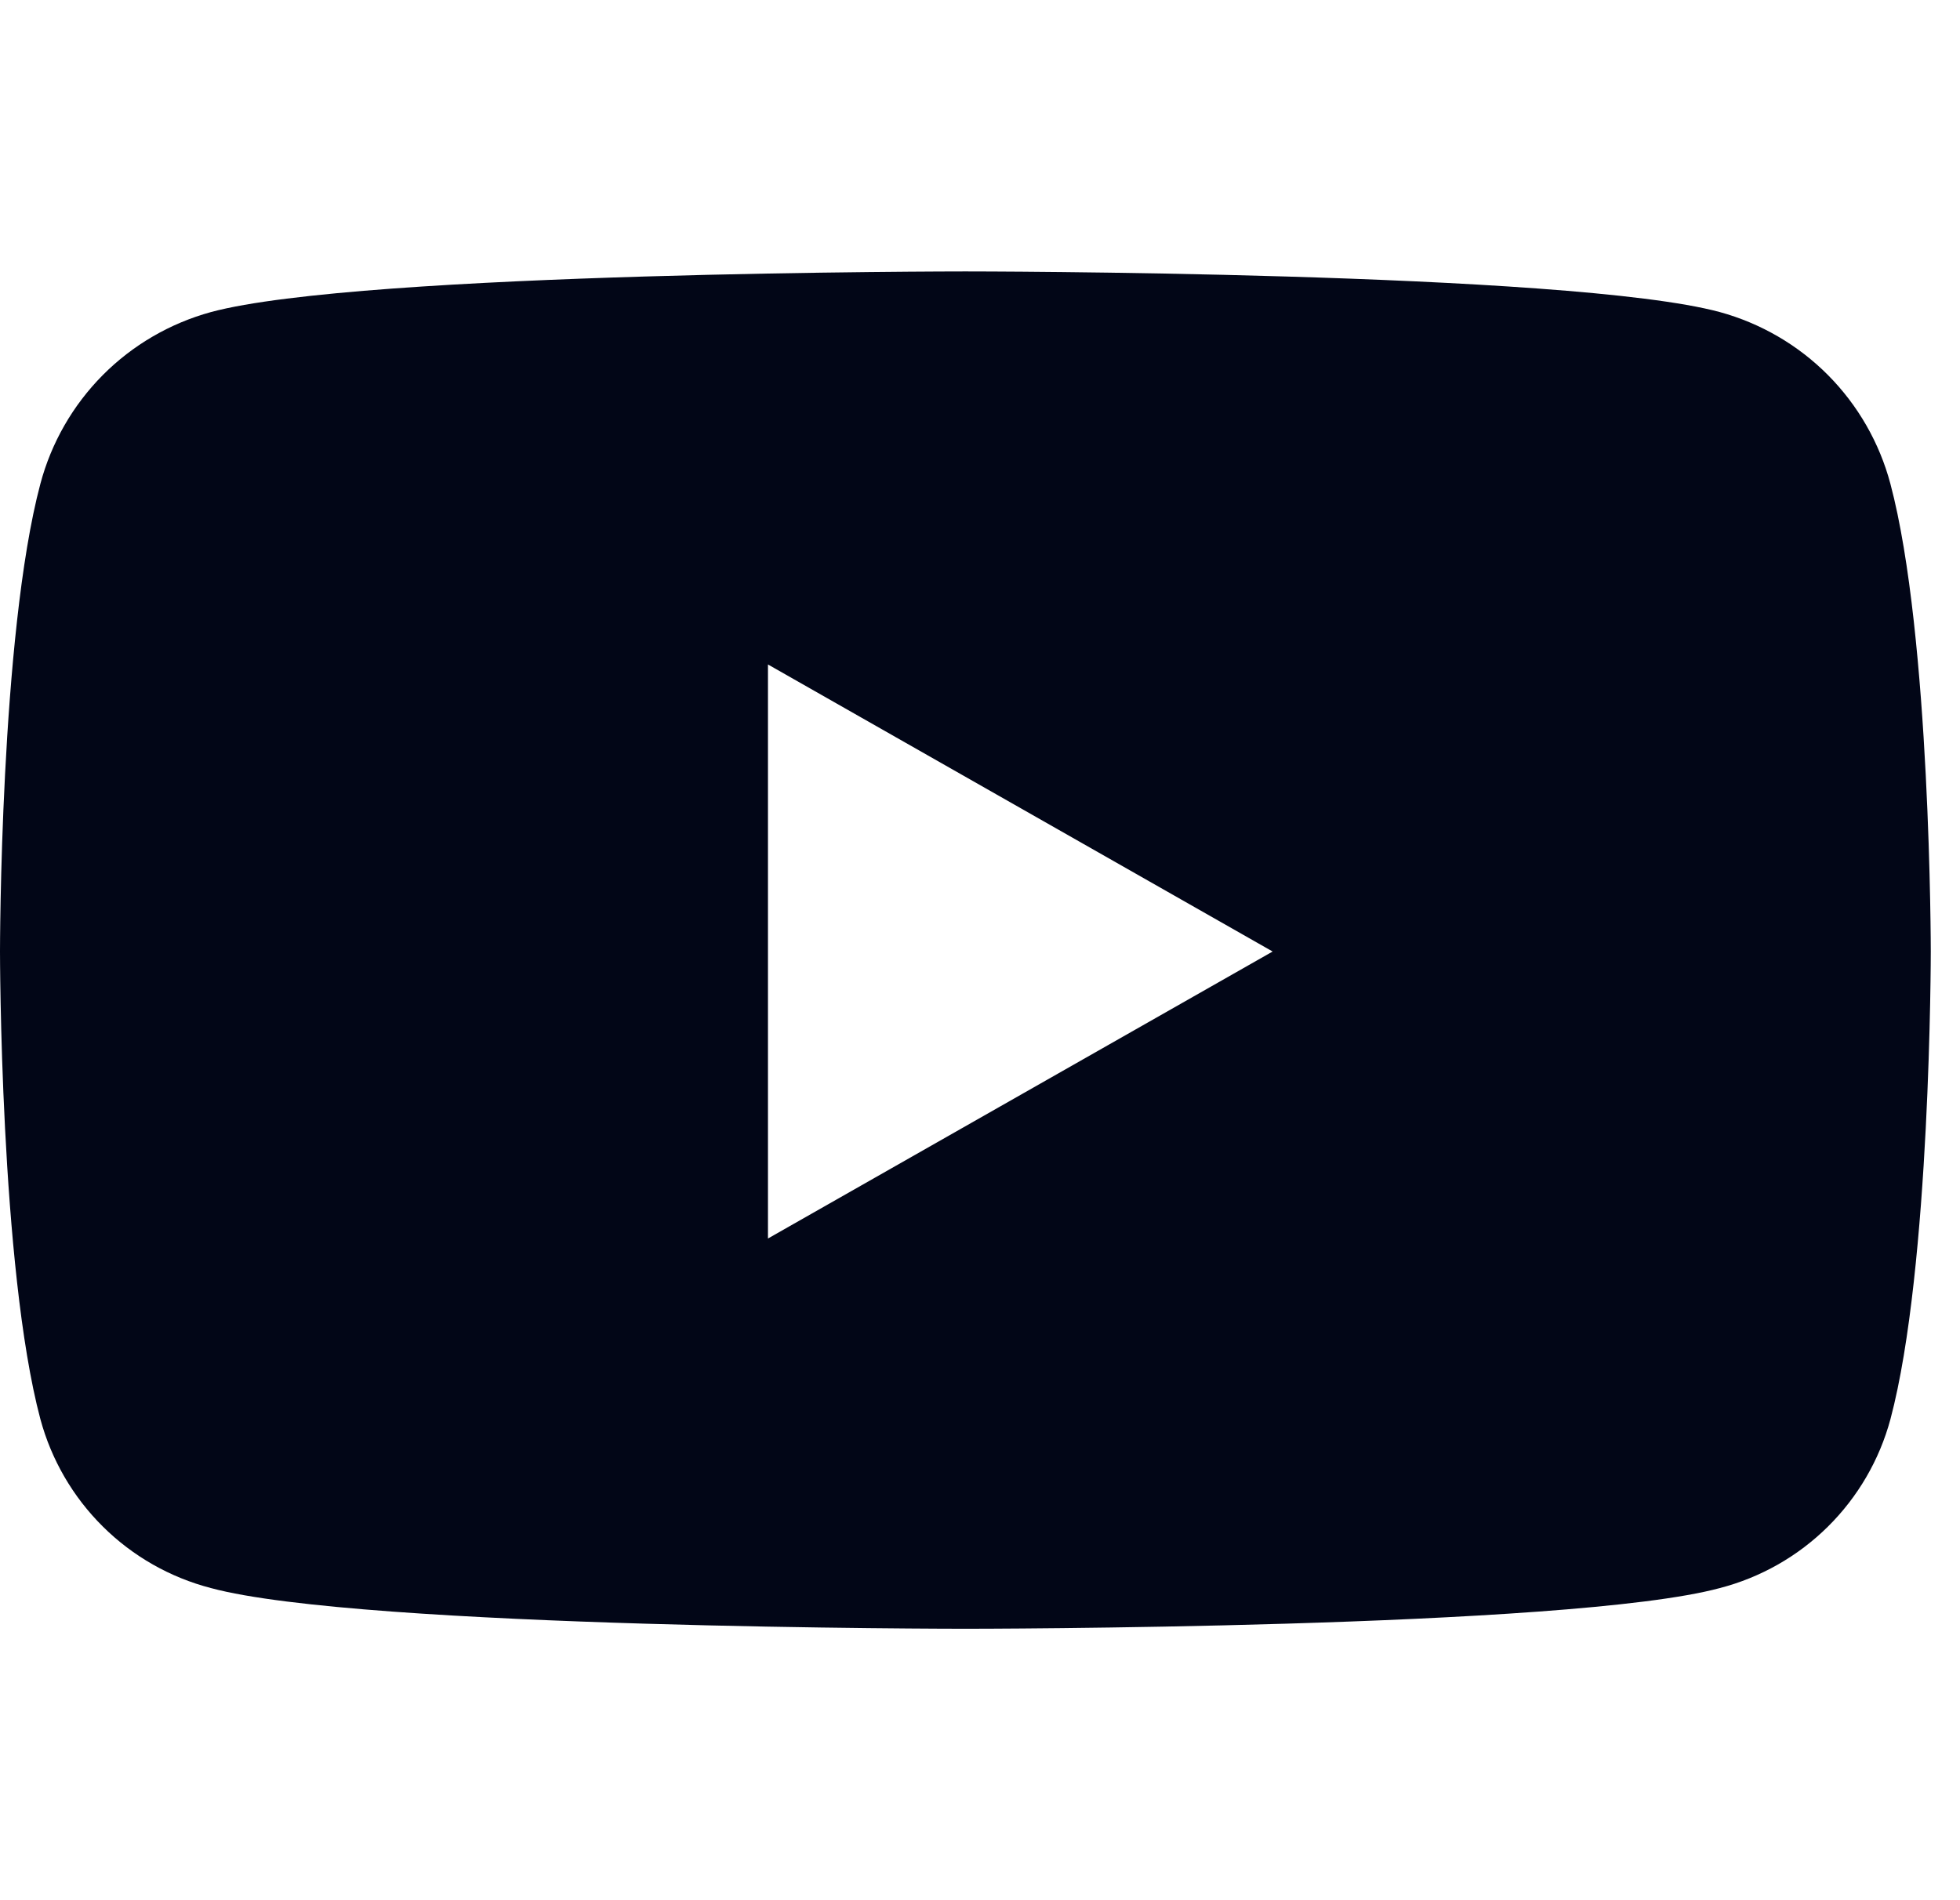 <svg width="33" height="32" viewBox="0 0 33 32" fill="none" xmlns="http://www.w3.org/2000/svg">
<path d="M31.828 8.147C31.644 7.456 31.282 6.825 30.778 6.317C30.274 5.81 29.645 5.444 28.955 5.255C26.419 4.571 16.254 4.571 16.254 4.571C16.254 4.571 6.088 4.571 3.553 5.255C2.863 5.444 2.234 5.81 1.73 6.317C1.226 6.825 0.864 7.456 0.68 8.147C0 10.699 0 16.022 0 16.022C0 16.022 0 21.346 0.68 23.899C0.865 24.584 1.228 25.209 1.733 25.709C2.237 26.209 2.865 26.566 3.553 26.744C6.088 27.429 16.254 27.429 16.254 27.429C16.254 27.429 26.419 27.429 28.955 26.744C29.643 26.566 30.271 26.209 30.776 25.709C31.281 25.209 31.644 24.585 31.829 23.899C32.508 21.347 32.508 16.024 32.508 16.024C32.508 16.024 32.508 10.7 31.828 8.147ZM12.93 20.857V11.19L21.427 16.024L12.93 20.857Z" fill="#020617"/>
</svg>
